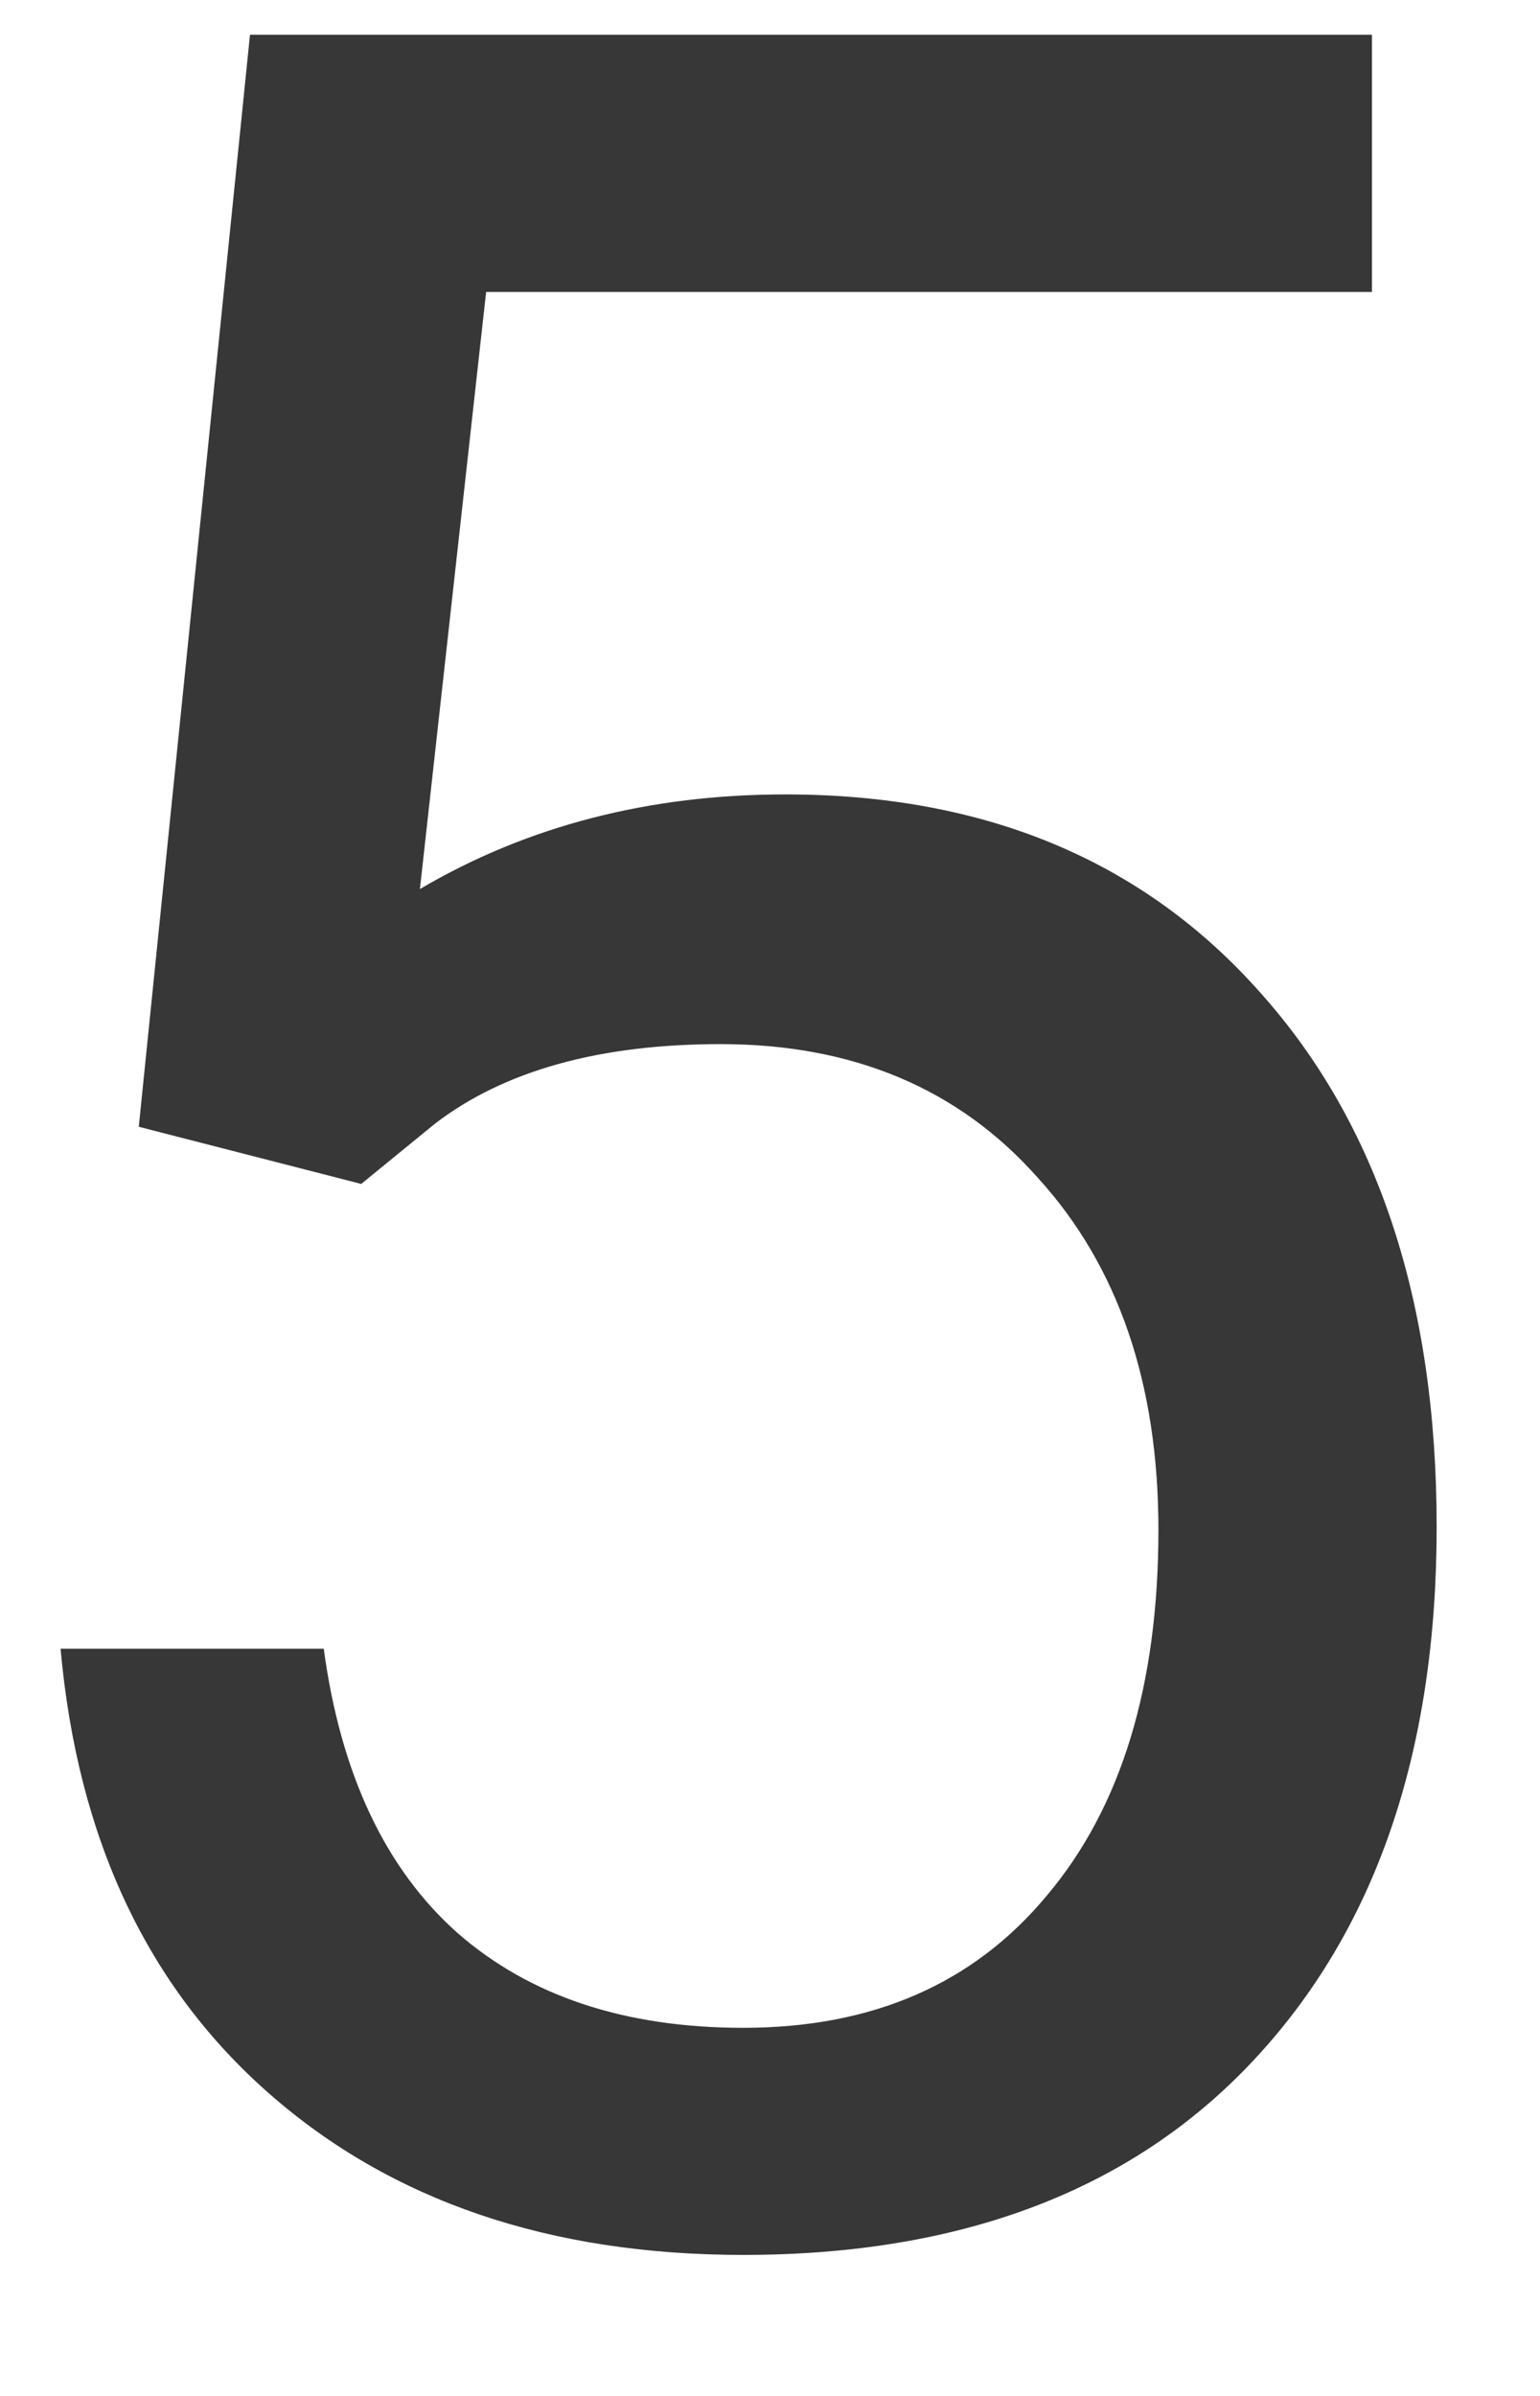 <svg width="9" height="14" viewBox="0 0 9 14" fill="none" xmlns="http://www.w3.org/2000/svg">
<path d="M0.811 6.584L1.461 0.203H8.018V1.706H2.841L2.454 5.195C3.081 4.826 3.793 4.642 4.59 4.642C5.756 4.642 6.682 5.028 7.367 5.802C8.053 6.569 8.396 7.609 8.396 8.922C8.396 10.24 8.038 11.28 7.323 12.042C6.614 12.798 5.621 13.176 4.344 13.176C3.213 13.176 2.29 12.862 1.575 12.235C0.86 11.608 0.453 10.741 0.354 9.634H1.892C1.991 10.366 2.252 10.92 2.674 11.295C3.096 11.664 3.652 11.849 4.344 11.849C5.1 11.849 5.691 11.591 6.119 11.075C6.553 10.56 6.77 9.848 6.77 8.939C6.77 8.084 6.535 7.398 6.066 6.883C5.604 6.361 4.985 6.101 4.212 6.101C3.503 6.101 2.946 6.256 2.542 6.566L2.111 6.918L0.811 6.584Z" fill="#373737"/>
</svg>
